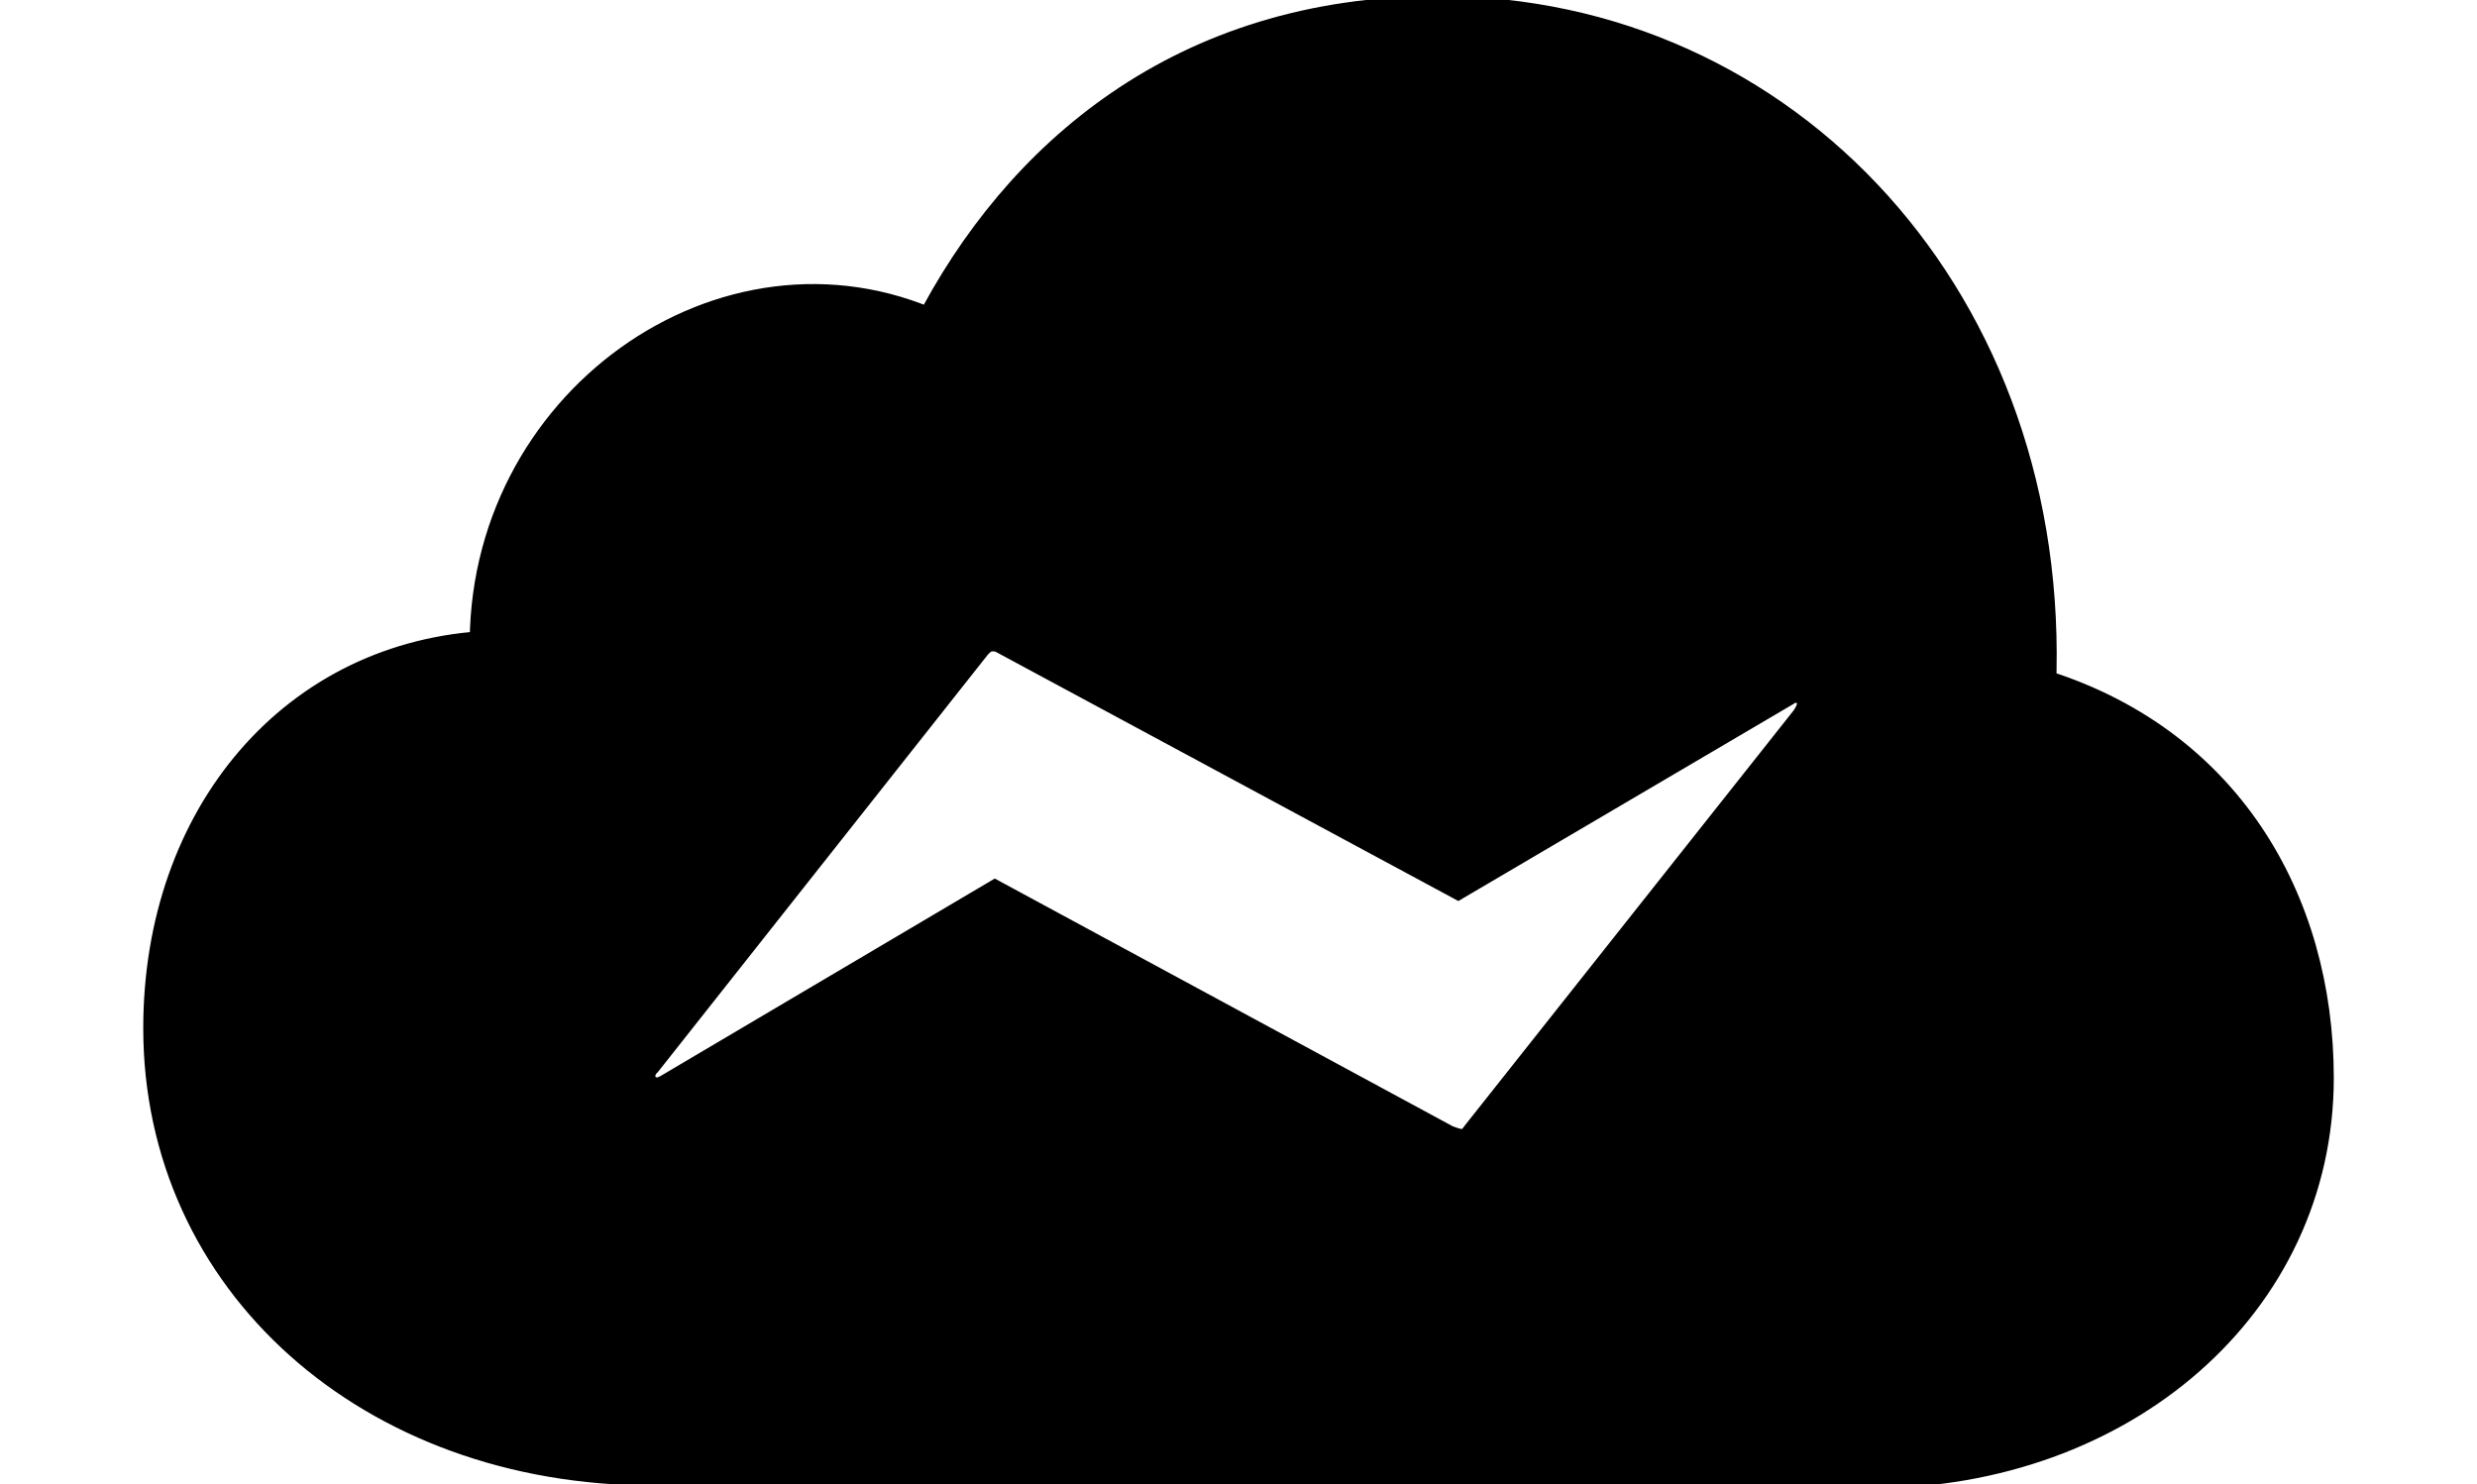 <!--
    This symbol may not be modified and may only be used to refer to Apple’s iCloud service.
-->
<svg width='57.857px' height='34.676px' direction='ltr' xmlns='http://www.w3.org/2000/svg' version='1.1'>
<g fill-rule='nonzero' transform='scale(1,-1) translate(0,-34.676)'>
<path fill='black' stroke='black' fill-opacity='1.0' stroke-width='1.0' d='
    M 43.699,0.408
    C 49.521,0.408 54.012,4.318 54.012,9.496
    C 54.012,13.6 51.863,17.295 47.523,18.584
    C 47.91,27.521 41.637,34.268 33.602,34.268
    C 27.693,34.268 23.869,30.959 21.807,26.92
    C 16.994,29.133 11.344,25.137 11.473,19.443
    C 6.982,19.25 3.846,15.555 3.846,10.656
    C 3.846,4.834 8.723,0.473 15.254,0.473
    Z
    M 15.34,9.002
    C 15.061,9.002 14.803,9.26 14.803,9.518
    C 14.803,9.646 14.846,9.818 14.996,9.969
    L 22.688,19.701
    C 22.838,19.873 22.988,19.959 23.16,19.959
    C 23.268,19.959 23.375,19.959 23.525,19.873
    L 34.053,14.201
    L 41.615,18.648
    C 41.723,18.734 41.852,18.756 41.959,18.756
    C 42.217,18.756 42.475,18.562 42.475,18.283
    C 42.475,18.111 42.432,17.982 42.303,17.789
    L 34.611,8.078
    C 34.482,7.885 34.311,7.799 34.16,7.799
    C 34.031,7.799 33.902,7.842 33.73,7.906
    L 23.246,13.578
    L 15.684,9.109
    C 15.576,9.045 15.447,9.002 15.34,9.002
    Z
' />
</g>
</svg>